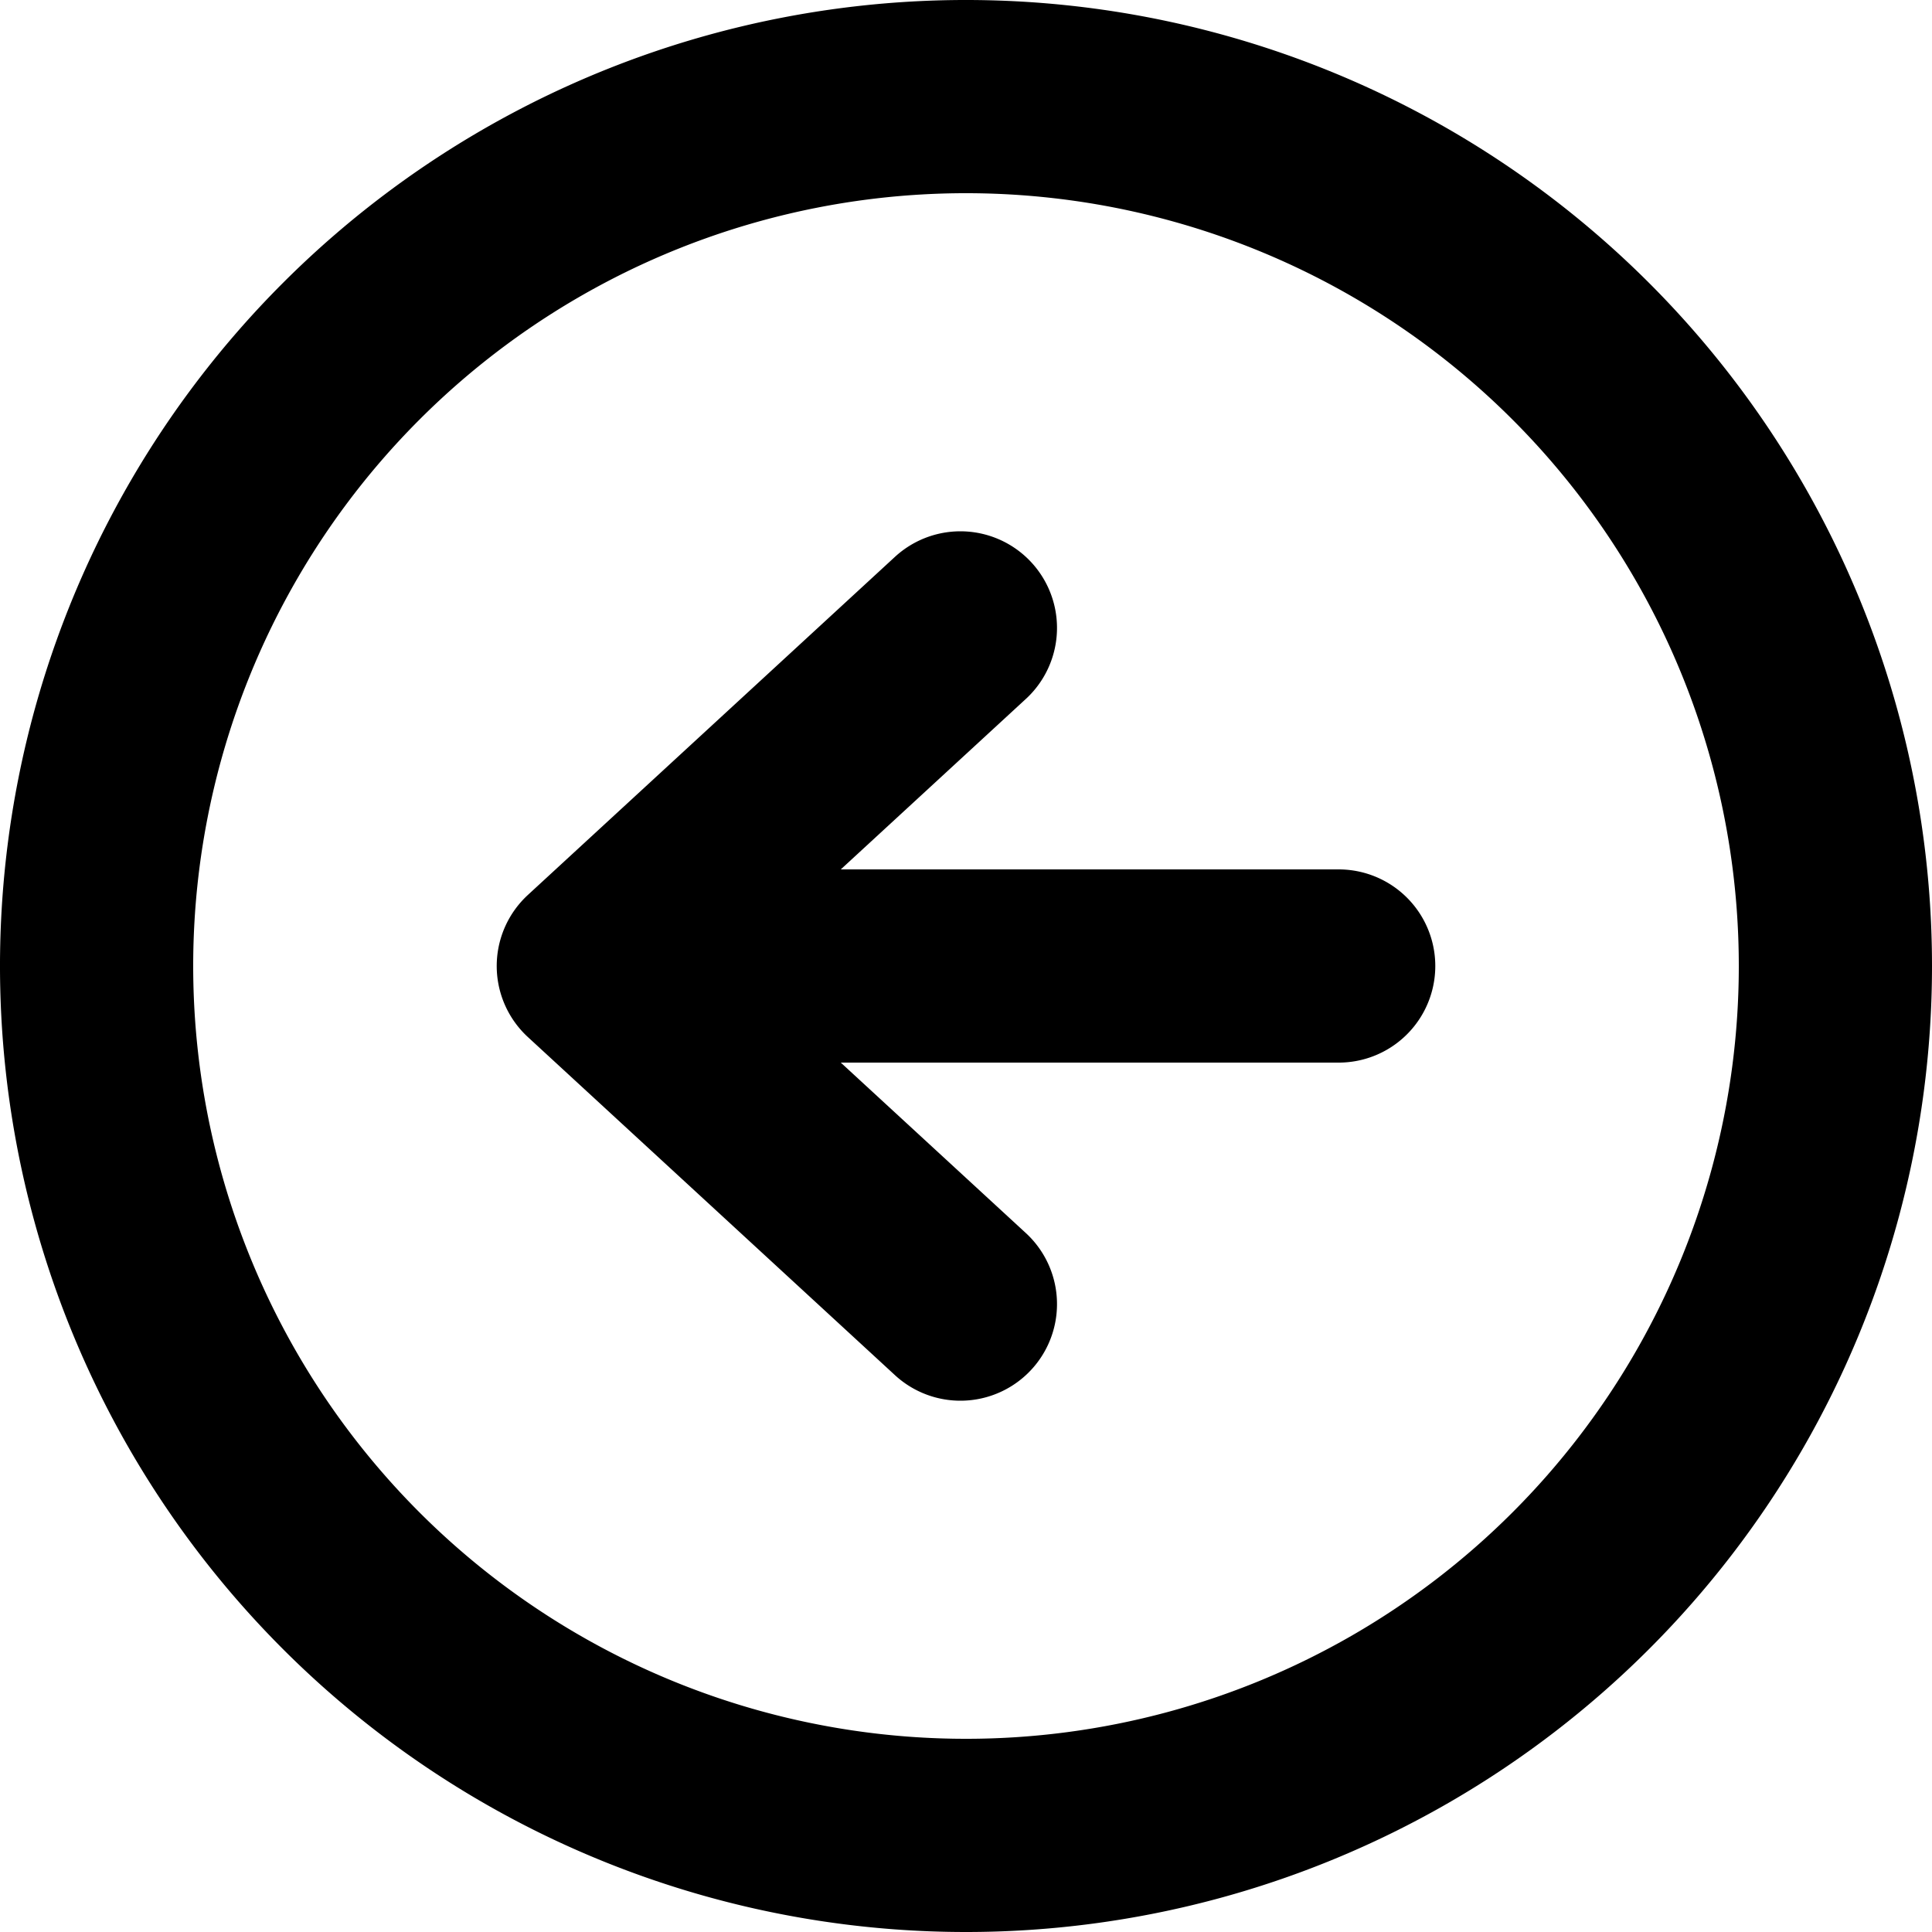 <svg xmlns="http://www.w3.org/2000/svg" viewBox="0 0 20 20" width="24" height="24" stroke="currentColor">
  <path d="M13.858,10H6.142l1.9,1.75,1.9,1.75m0-7-1.9,1.75L6.142,10M10,19a9,9,0,1,1,9-9A9,9,0,0,1,10,19Z" fill="none" stroke-linecap="round" stroke-linejoin="round" stroke-width="2"/>
</svg>
